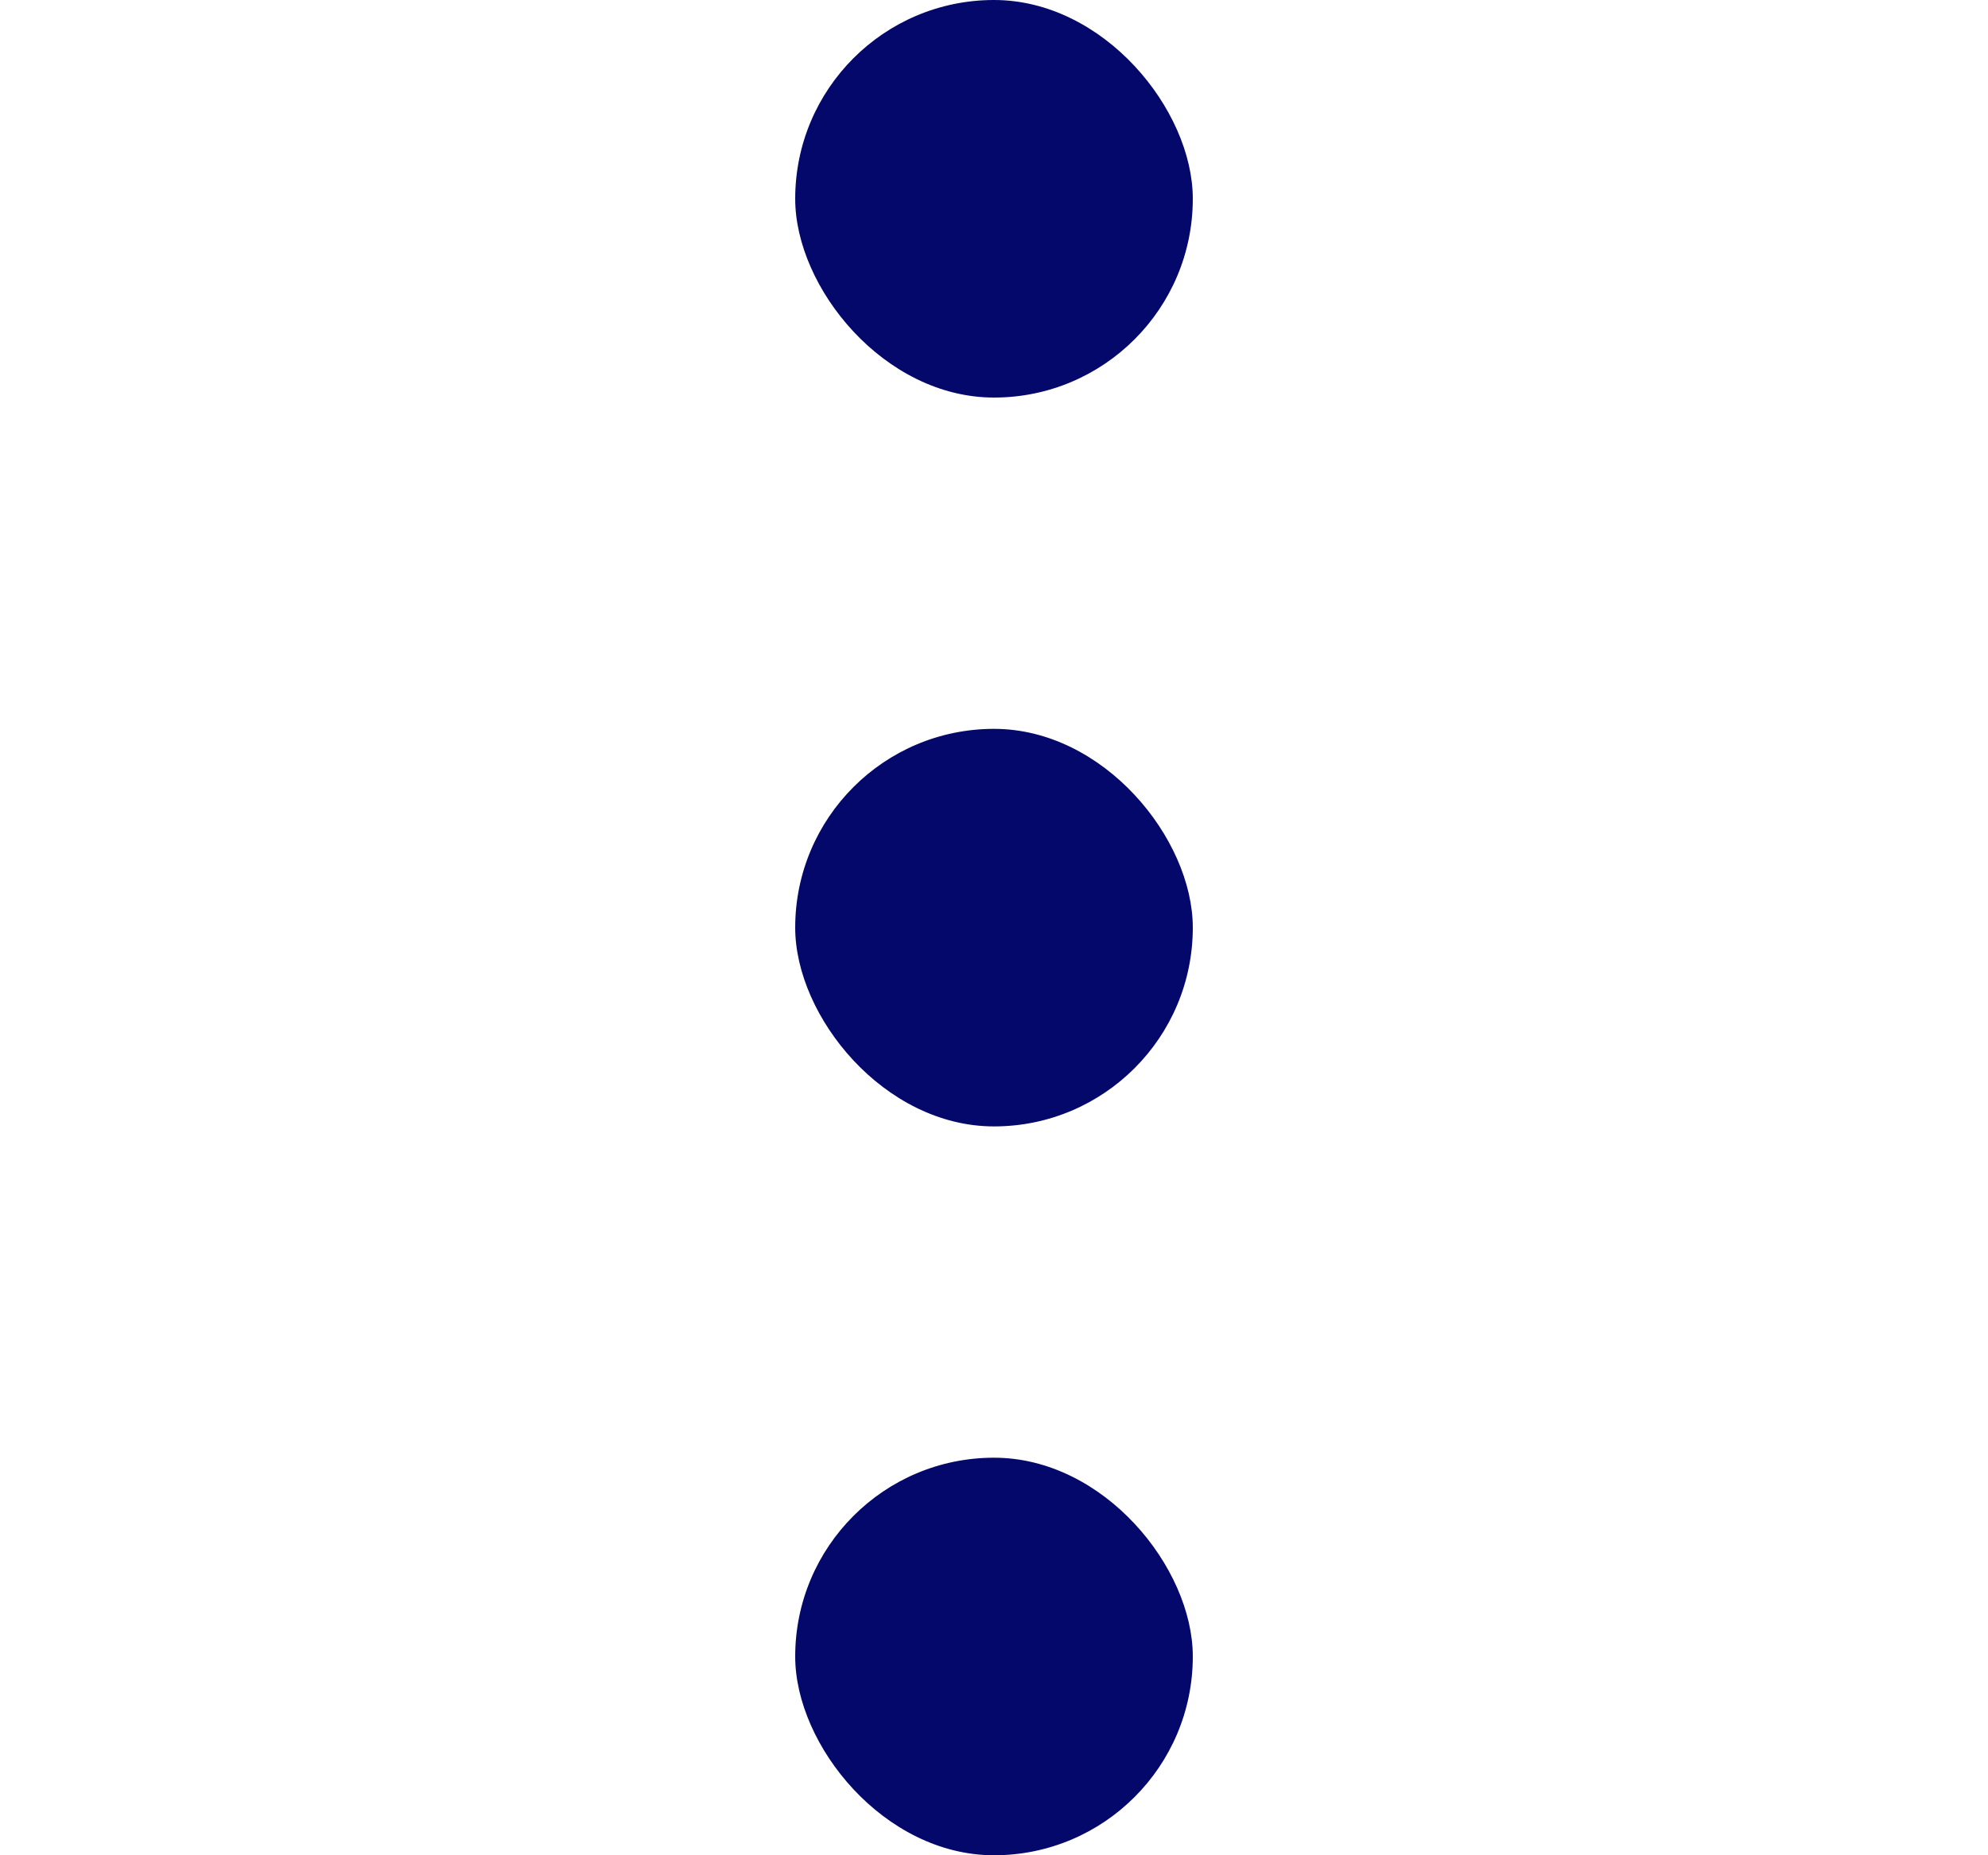 <svg width="30" height="28" viewBox="0 0 30 28" fill="none" xmlns="http://www.w3.org/2000/svg">
<rect x="12" width="6" height="6" rx="3" fill="#04086A"/>
<rect x="12" y="11" width="6" height="6" rx="3" fill="#04086A"/>
<rect x="12" y="22" width="6" height="6" rx="3" fill="#04086A"/>
</svg>
